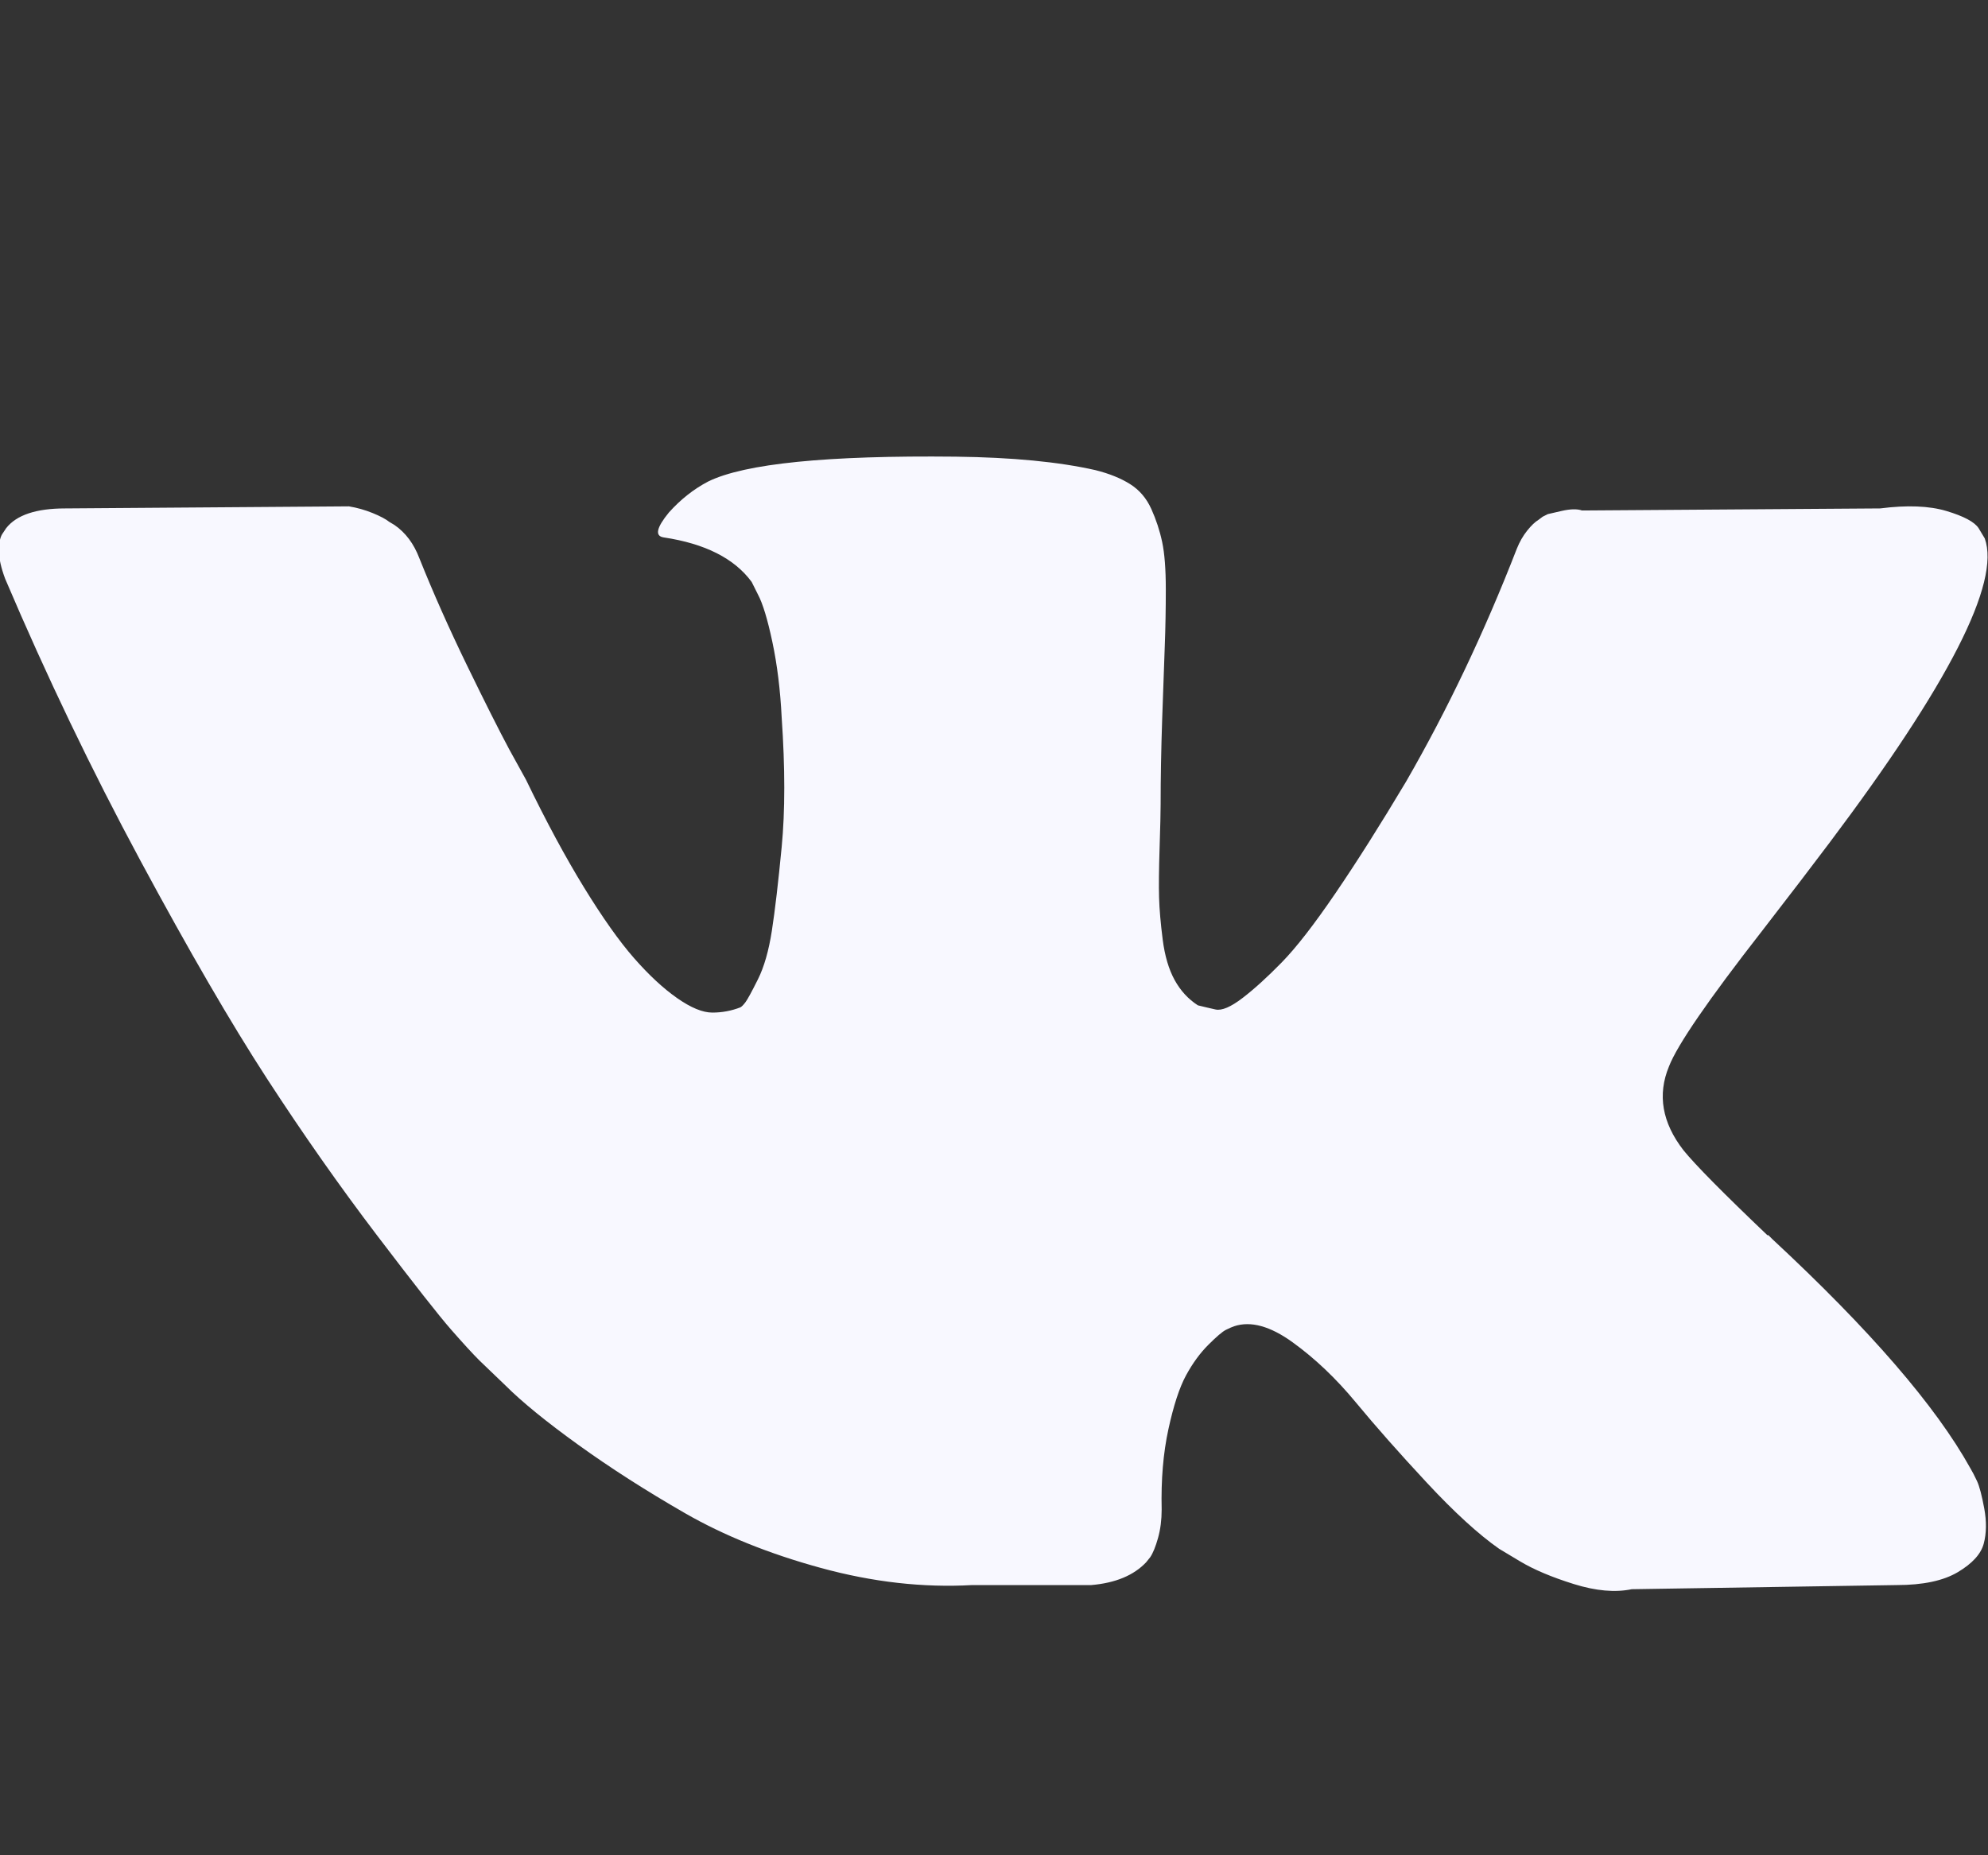 <?xml version="1.0" encoding="UTF-8"?>
<svg xmlns="http://www.w3.org/2000/svg" height="1000" width="1071.429"><rect width="100%" height="100%" fill="#333333" stroke="none"/><path d="M1069.686 290.224q12.834 35.712 -83.7 164.052 -13.392 17.856 -36.27 47.43 -43.524 55.8 -50.22 73.098 -9.486 22.878 7.812 45.198 9.486 11.718 45.198 45.756h.558l.558 .558 .558 .558 1.116 1.116q78.678 73.098 106.578 123.318 1.674 2.79 3.627 6.975t3.906 14.787 -.279 18.972 -13.95 15.345 -32.922 6.975l-142.848 2.232q-13.392 2.79 -31.248 -2.79t-29.016 -12.276l-11.16 -6.696q-16.74 -11.718 -39.06 -35.712t-38.223 -43.245 -34.038 -32.364 -31.527 -8.649q-1.674 .558 -4.464 1.953t-9.486 8.091 -11.997 16.461 -9.486 29.016 -3.627 43.245q0 8.37 -1.953 15.345t-4.185 10.323l-2.232 2.79q-10.044 10.602 -29.574 12.276h-64.17q-39.618 2.232 -81.468 -9.207t-73.377 -29.574 -57.474 -36.828 -39.339 -32.085l-13.95 -13.392q-5.58 -5.58 -15.345 -16.74t-39.897 -50.778 -59.148 -84.258 -68.355 -117.738 -72.819 -151.776q-3.348 -8.928 -3.348 -15.066t1.674 -8.928l2.232 -3.348q8.37 -10.602 31.806 -10.602l152.892 -1.116q6.696 1.116 12.834 3.627t8.928 4.743l2.79 1.674q8.928 6.138 13.392 17.856 11.16 27.9 25.668 57.753t22.878 45.477l8.928 16.182q16.182 33.48 31.248 58.032t27.063 38.223 23.157 21.483 18.972 7.812 15.066 -2.79q1.116 -.558 2.79 -2.79t6.696 -12.276 7.533 -26.226 5.301 -45.198 0 -69.75q-1.116 -22.32 -5.022 -40.734t-7.812 -25.668l-3.348 -6.696q-13.95 -18.972 -47.43 -23.994 -7.254 -1.116 2.79 -13.392 9.486 -10.602 21.204 -16.74 29.574 -14.508 133.362 -13.392 45.756 .558 75.33 7.254 11.16 2.79 18.693 7.533t11.439 13.392 5.859 17.856 1.953 25.389 -.558 30.69 -1.395 39.339 -.837 46.035q0 6.138 -.558 23.436t-.279 26.784 1.953 22.599 6.417 21.762 12.555 13.671q4.464 1.116 9.486 2.232t14.508 -6.138 21.204 -19.251 29.016 -37.386 37.944 -59.985q33.48 -58.032 59.706 -125.55 2.232 -5.58 5.58 -9.765t6.138 -5.859l2.232 -1.674 2.79 -1.395t7.254 -1.674 11.16 -.279l160.704 -1.116q21.762 -2.79 35.712 1.395t17.298 9.207z" fill="#F8F8FF"/></svg>

